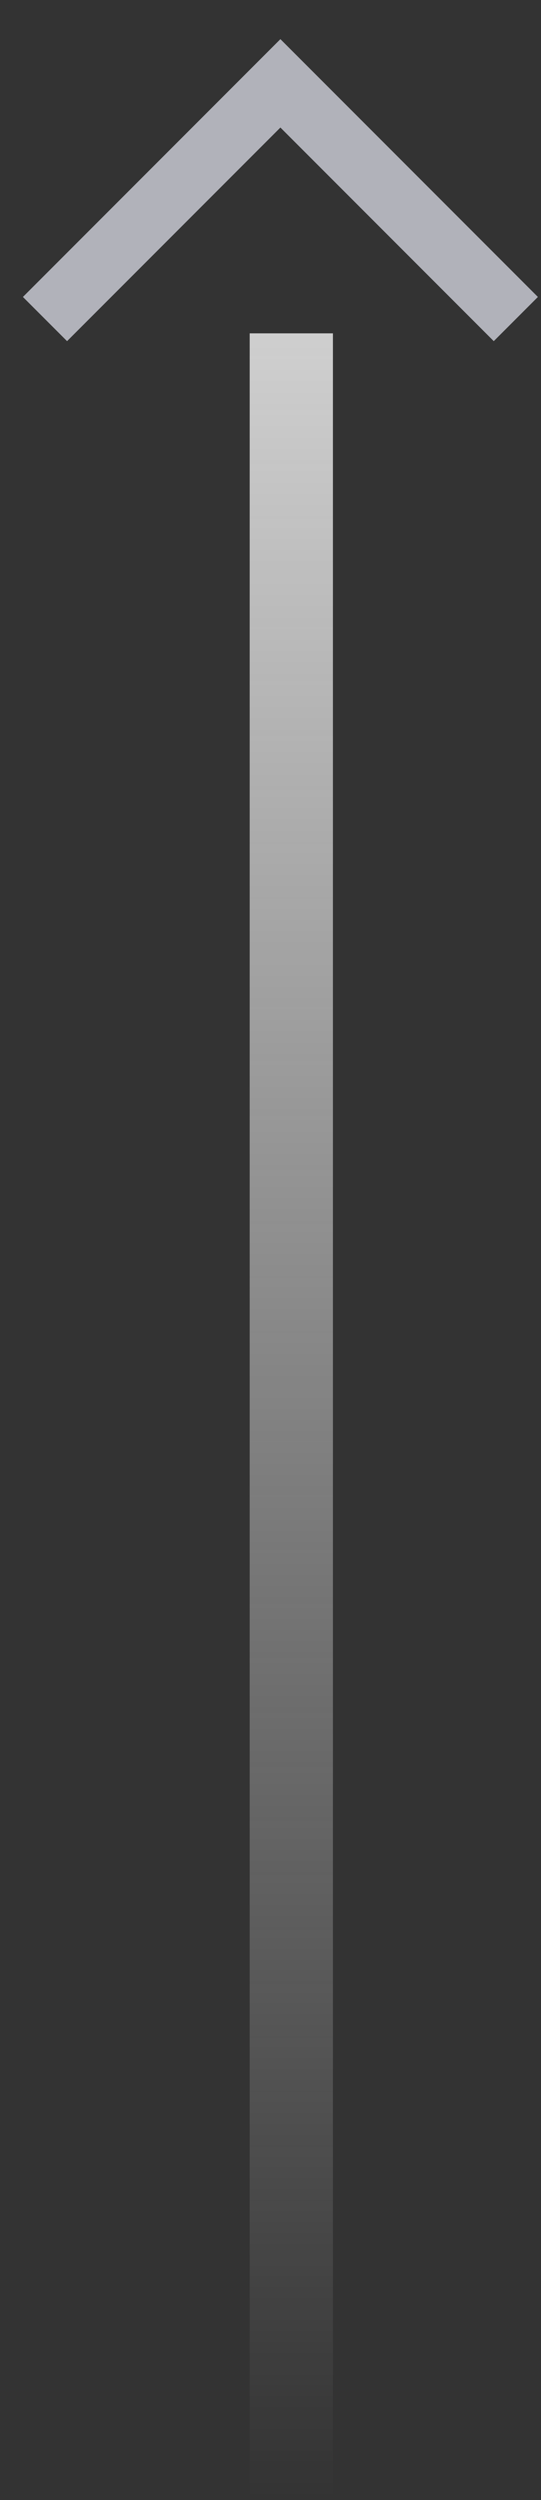 <svg width="13" height="60" viewBox="0 0 13 60" fill="none" xmlns="http://www.w3.org/2000/svg">
<rect x="0" y="0" width="13" height="60" fill="#333333" stroke="none"/>
<path d="M12.395 7.657L6.738 2L1.081 7.657" stroke="#B1B2BA" stroke-width="1.5"/>
<line opacity="0.8" x1="7" y1="60" x2="7" y2="8" stroke="url(#paint0_linear_1607_6)" stroke-width="2"/>
<defs>
<linearGradient id="paint0_linear_1607_6" x1="8" y1="60" x2="8" y2="6.832" gradientUnits="userSpaceOnUse">
<stop stop-color="white" stop-opacity="0"/>
<stop offset="1" stop-color="#FAFAFA"/>
</linearGradient>
</defs>
</svg>
